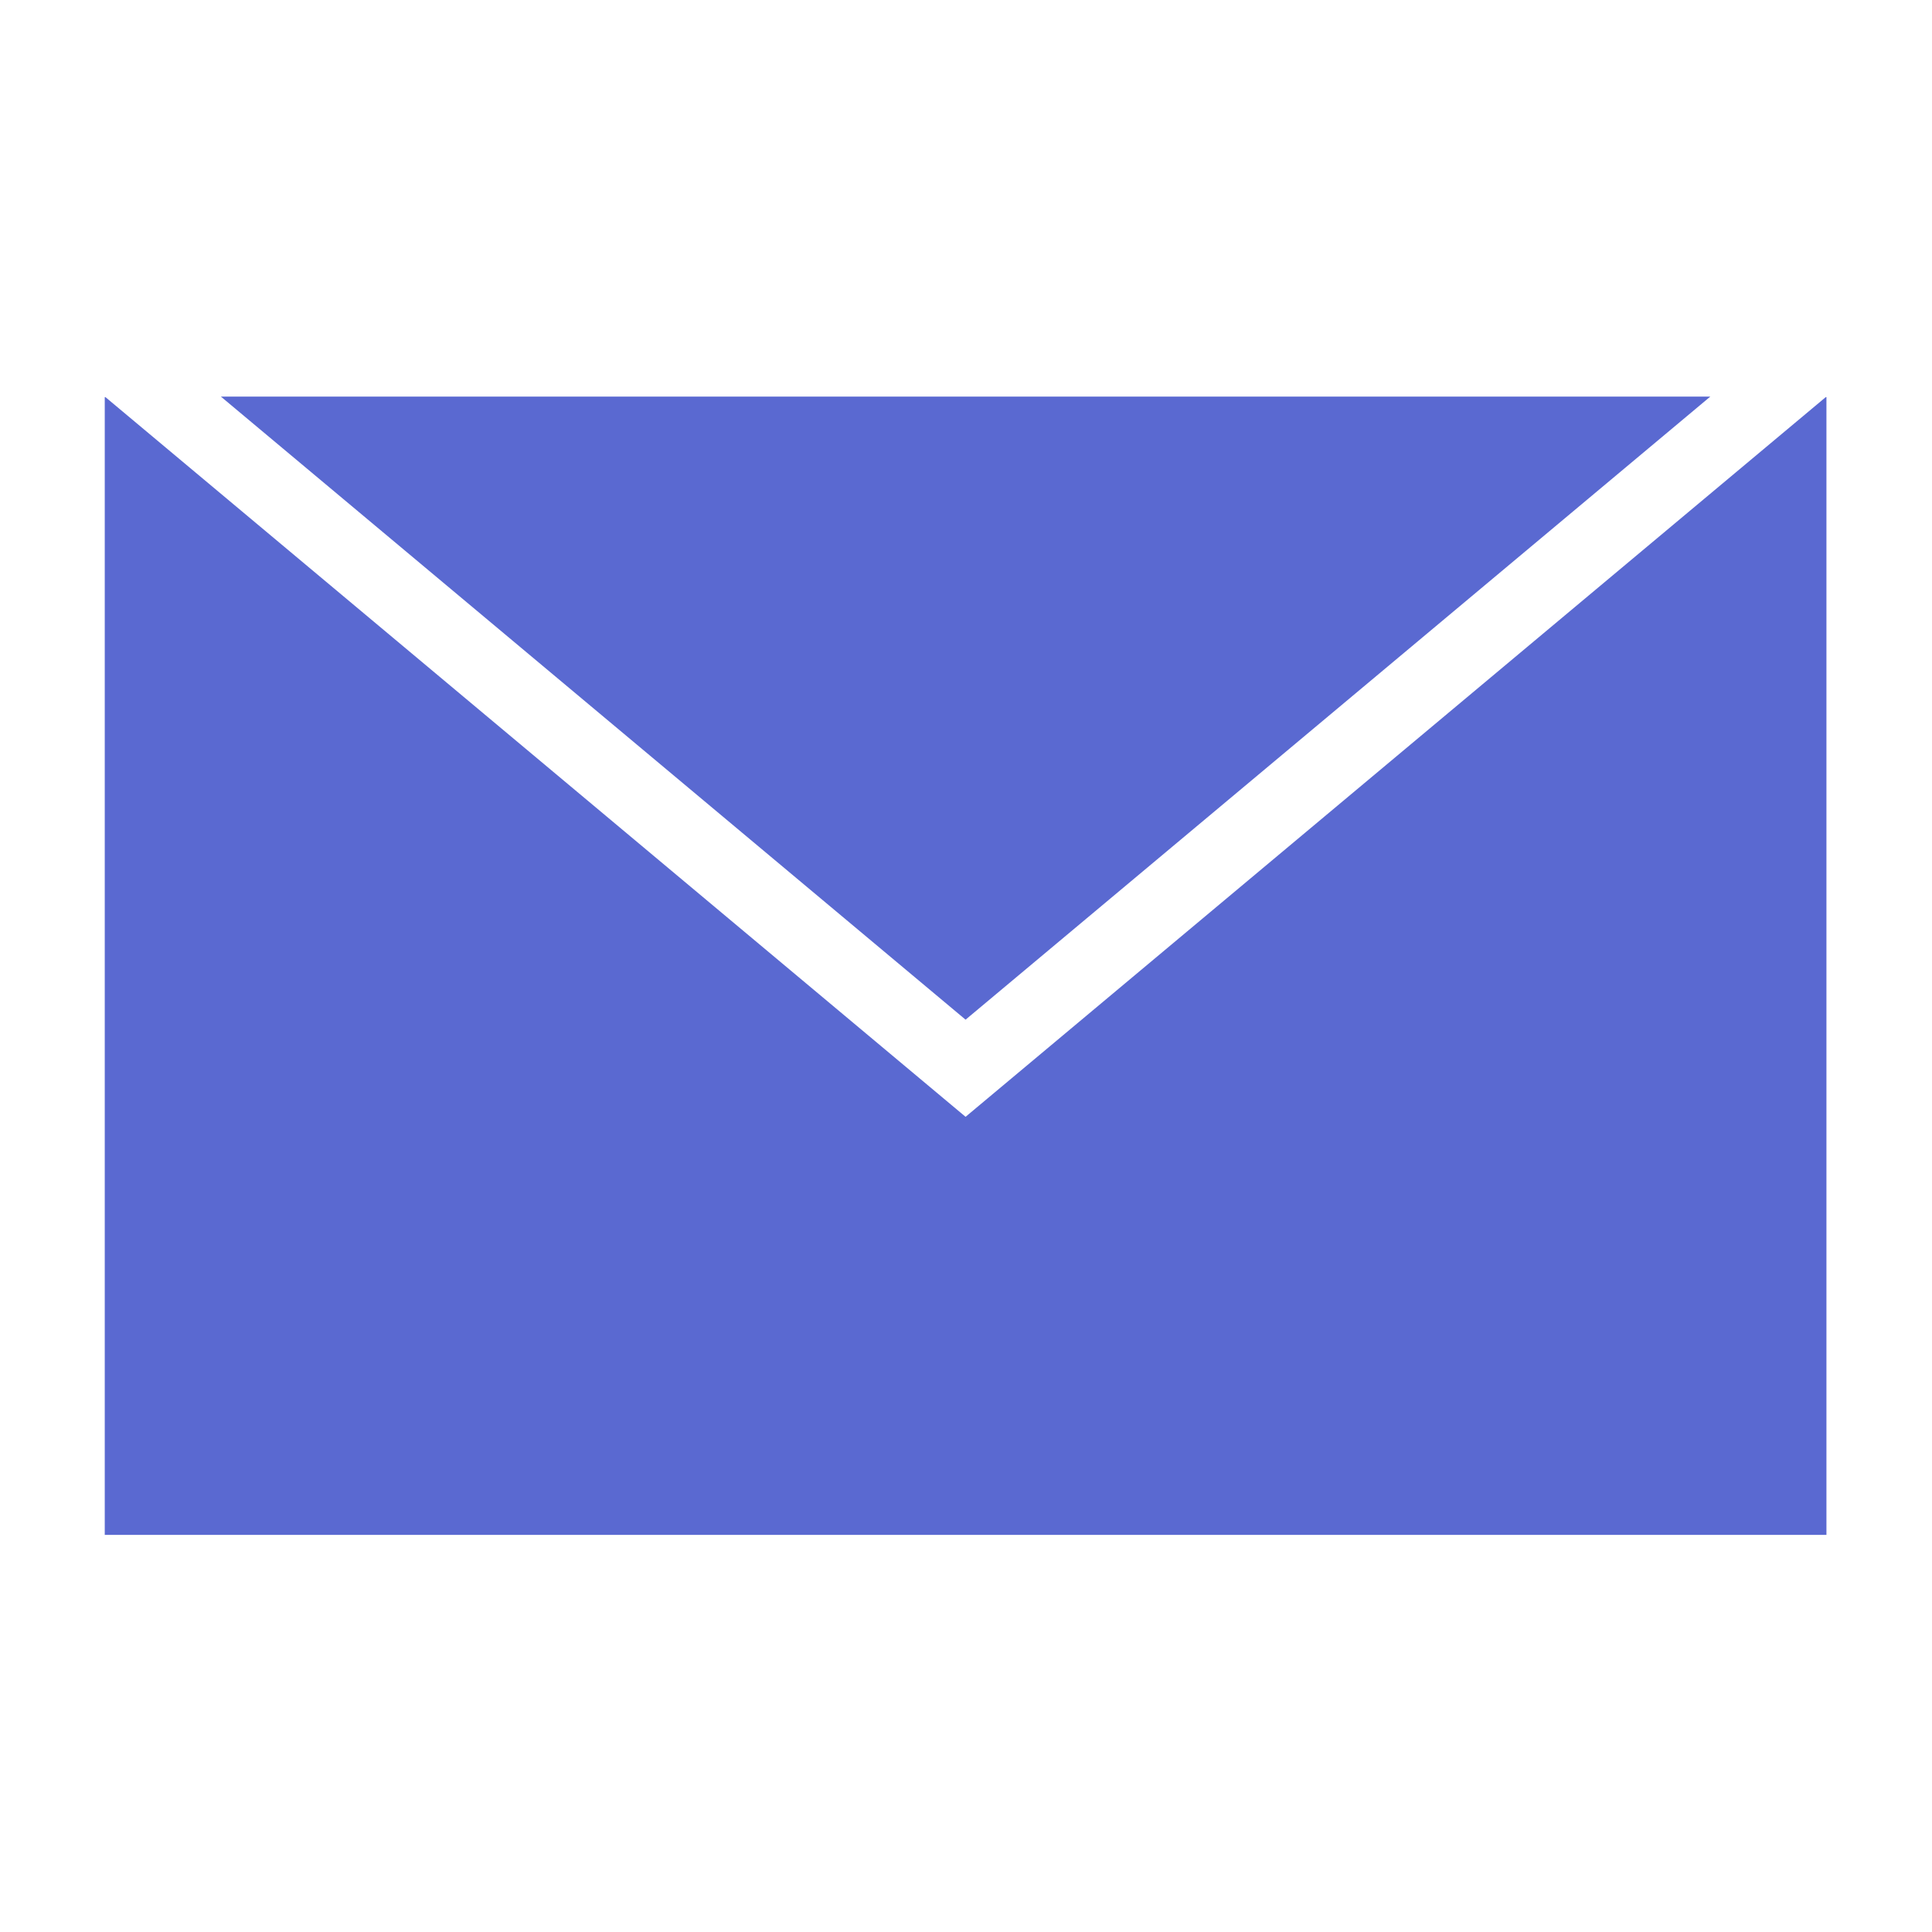 <?xml version="1.0" encoding="utf-8"?>
<!-- Generator: Adobe Illustrator 28.3.0, SVG Export Plug-In . SVG Version: 6.00 Build 0)  -->
<svg version="1.1" id="Layer_1" xmlns="http://www.w3.org/2000/svg" xmlns:xlink="http://www.w3.org/1999/xlink" x="0px" y="0px"
	 viewBox="0 0 360 360" style="enable-background:new 0 0 360 360;" xml:space="preserve">
<style type="text/css">
	.st0{display:none;}
	.st1{display:inline;fill:#5A69D1;}
	.st2{fill:#5A69D1;}
</style>
<g id="Layer_1_00000113348847507085423850000004428538359033966510_" class="st0">
	<path class="st1" d="M236.38,225c-25.57,26.83-109.5,97.02-147.43,92.63c-29.26-3.39-55.96-39.15-43.84-55.51
		c5.54-7.48,58.61-33.47,62.58-34.29c15.79-3.26,21.16,16.69,28.28,13.44c3.28-1.5,34.37-27,39.24-31.47
		c7.67-7.03,27.23-26.6,34.29-34.29c4.72-5.14,29.77-35.53,31.47-39.24c3.98-8.73-16.49-12.09-13.08-29.34
		c0.77-3.91,24.88-51.39,27.93-55.51c21.06-28.44,67.6,14.58,61.52,50.2C311.91,133.47,259.18,201.07,236.38,225z"/>
</g>
<g id="Layer_2_00000034810040471344630630000003175329216176279189_">
	<polygon class="st2" points="340.2,74 179.92,208.1 19.65,74 19.52,74 19.52,286 340.33,286 340.33,74 	"/>
	<polygon class="st2" points="318.69,73.9 179.92,190 41.16,73.9 	"/>
</g>
</svg>
